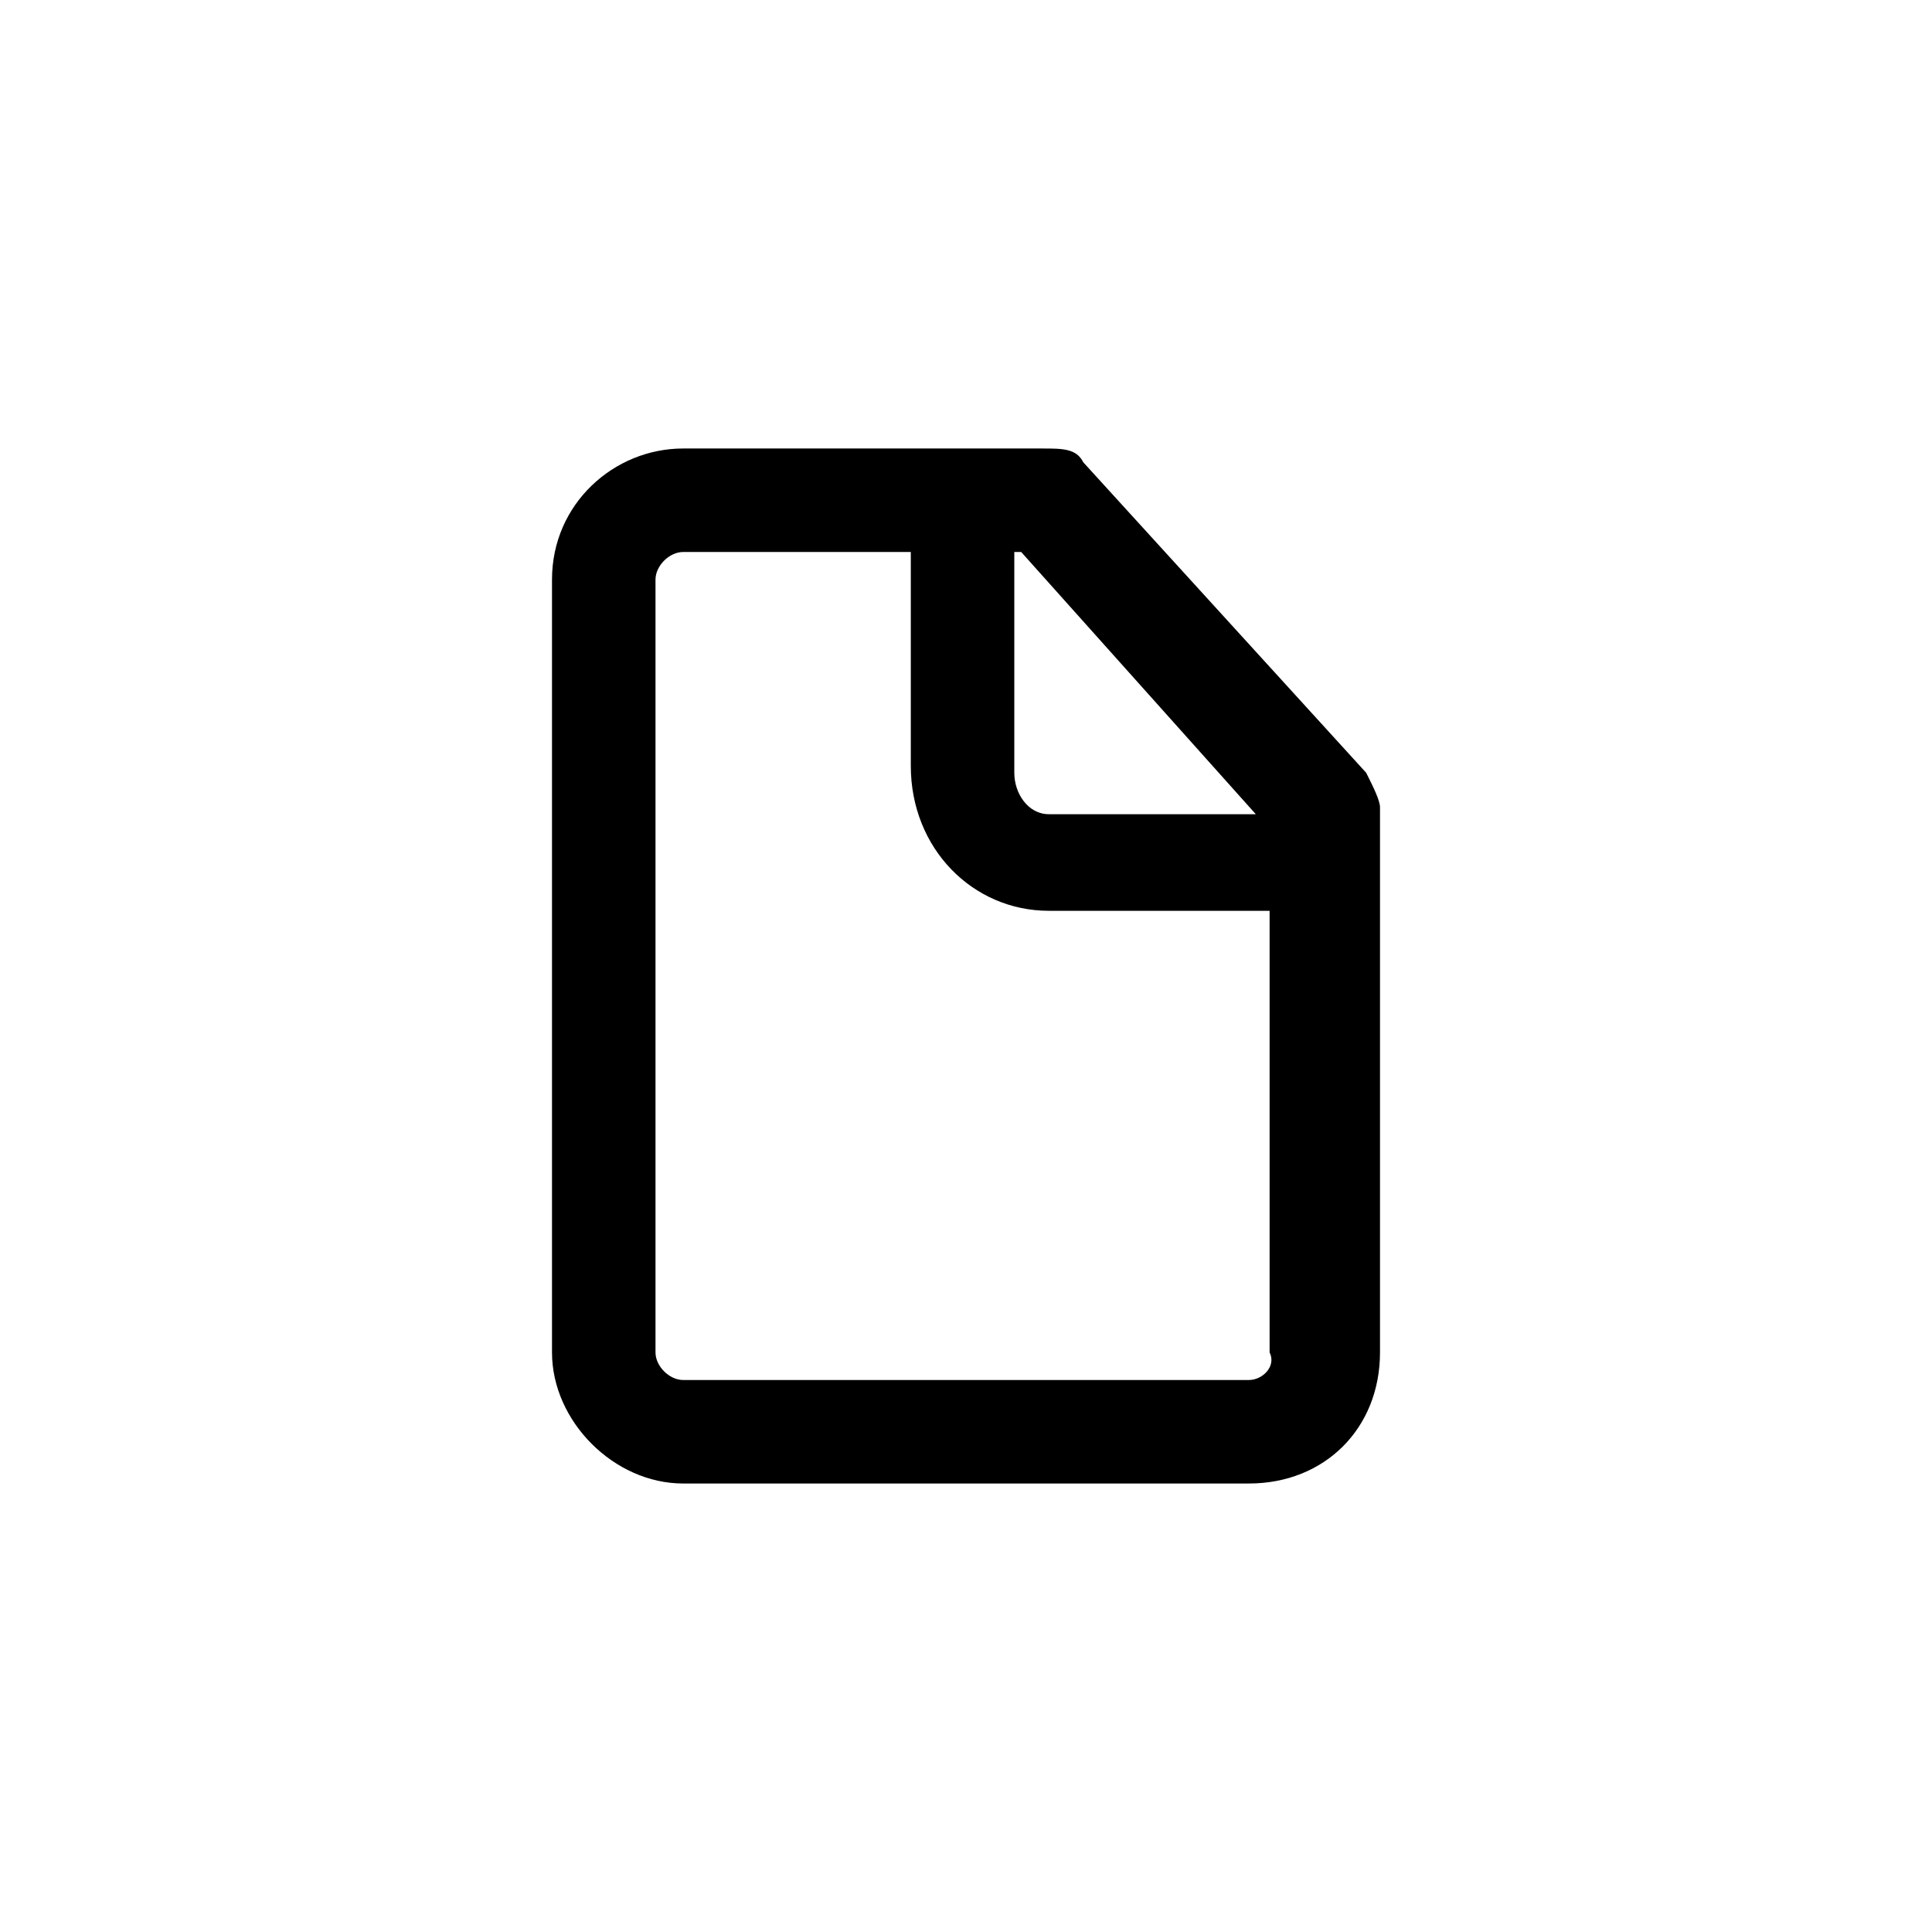<svg version="1.1" id="Слой_1" xmlns="http://www.w3.org/2000/svg" xmlns:xlink="http://www.w3.org/1999/xlink" x="0px" y="0px"
	 viewBox="0 0 28 28" style="enable-background:new 0 0 28 28;" xml:space="preserve">
<path d="M18.1,20H9.9c-0.2,0-0.4-0.2-0.4-0.4V8.4C9.5,8.2,9.7,8,9.9,8h3.3v3.1c0,1.2,0.9,2.1,2,2.1h3.2v6.4
	C18.5,19.8,18.3,20,18.1,20z M18.2,11.8h-3c-0.3,0-0.5-0.3-0.5-0.6V8h0.1L18.2,11.8z M19.8,11.2l-4.1-4.5c-0.1-0.2-0.3-0.2-0.6-0.2
	H9.9C8.9,6.5,8,7.3,8,8.4v11.2c0,1,0.9,1.9,1.9,1.9h8.2c1.1,0,1.9-0.8,1.9-1.9v-7.9C20,11.6,19.9,11.4,19.8,11.2z"/>
</svg>
